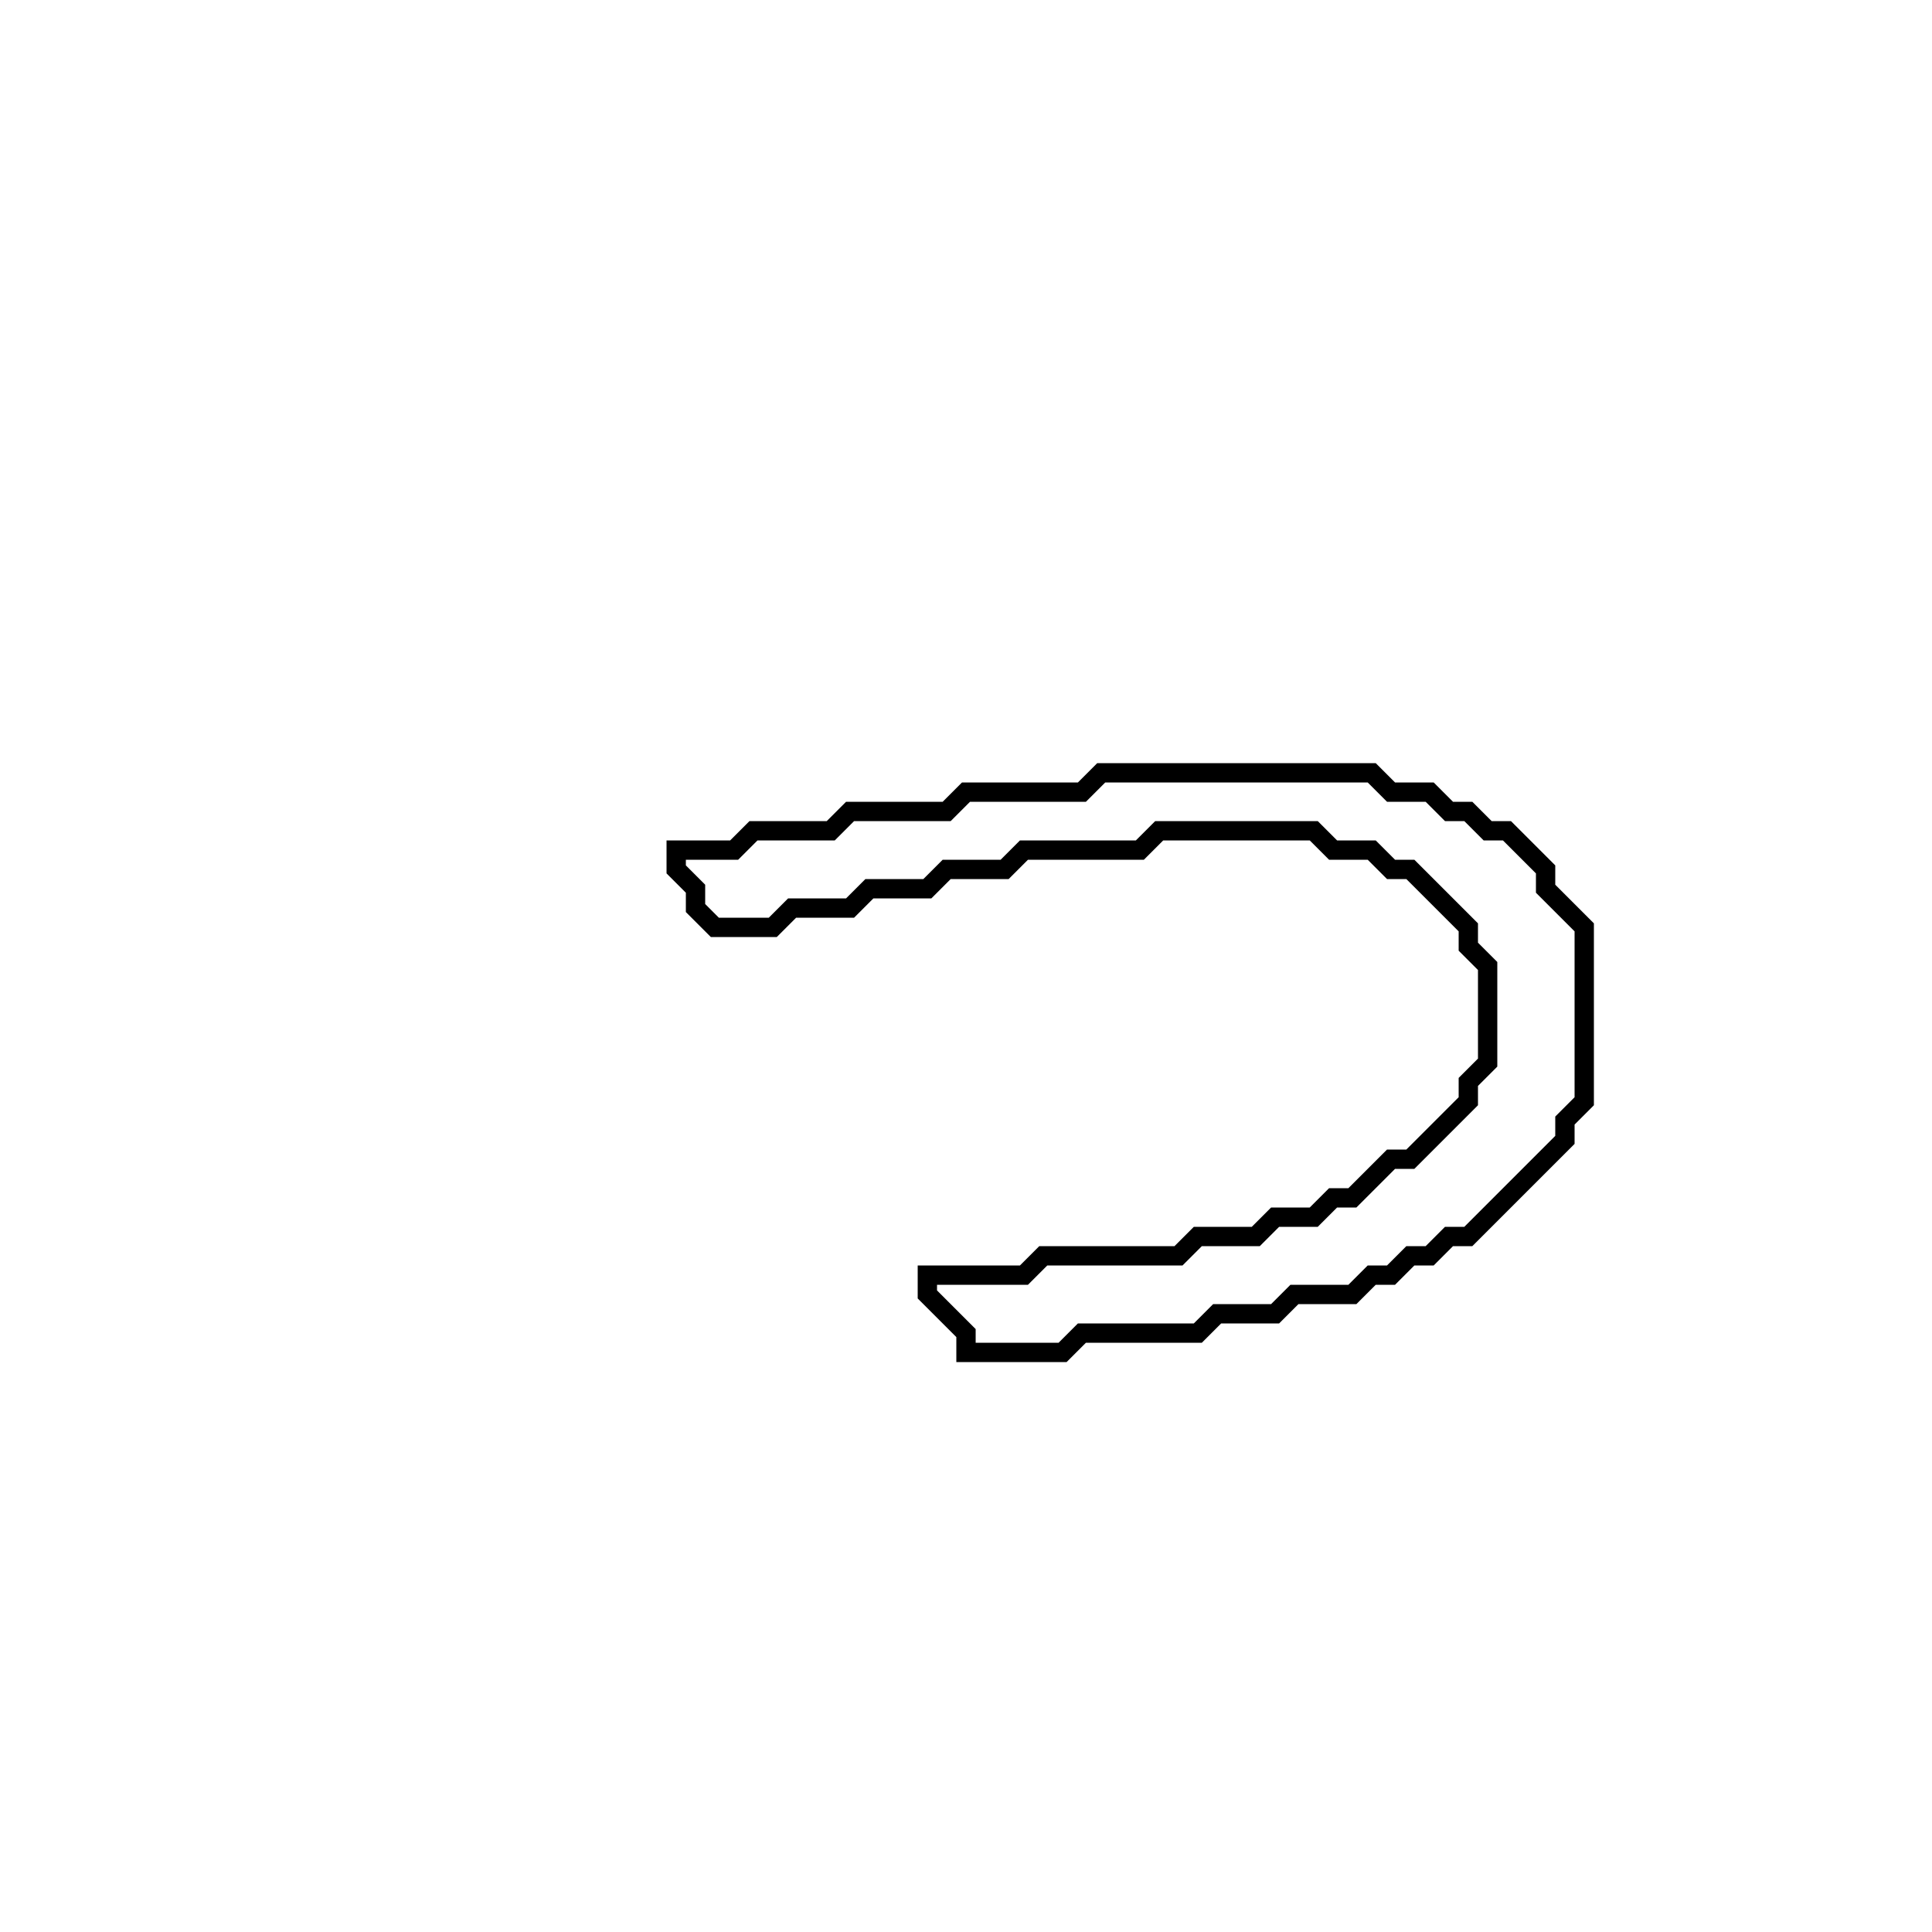 <?xml version="1.0" encoding="utf-8" ?>
<svg baseProfile="full" height="100" version="1.1" width="100" xmlns="http://www.w3.org/2000/svg" xmlns:ev="http://www.w3.org/2001/xml-events" xmlns:xlink="http://www.w3.org/1999/xlink"><defs /><polygon fill="none" id="1" points="57,40 56,41 50,41 49,42 44,42 43,43 39,43 38,44 35,44 35,45 36,46 36,47 37,48 40,48 41,47 44,47 45,46 48,46 49,45 52,45 53,44 59,44 60,43 68,43 69,44 71,44 72,45 73,45 76,48 76,49 77,50 77,55 76,56 76,57 73,60 72,60 70,62 69,62 68,63 66,63 65,64 62,64 61,65 54,65 53,66 48,66 48,67 50,69 50,70 55,70 56,69 62,69 63,68 66,68 67,67 70,67 71,66 72,66 73,65 74,65 75,64 76,64 81,59 81,58 82,57 82,48 80,46 80,45 78,43 77,43 76,42 75,42 74,41 72,41 71,40" stroke="black" stroke-width="1" /></svg>